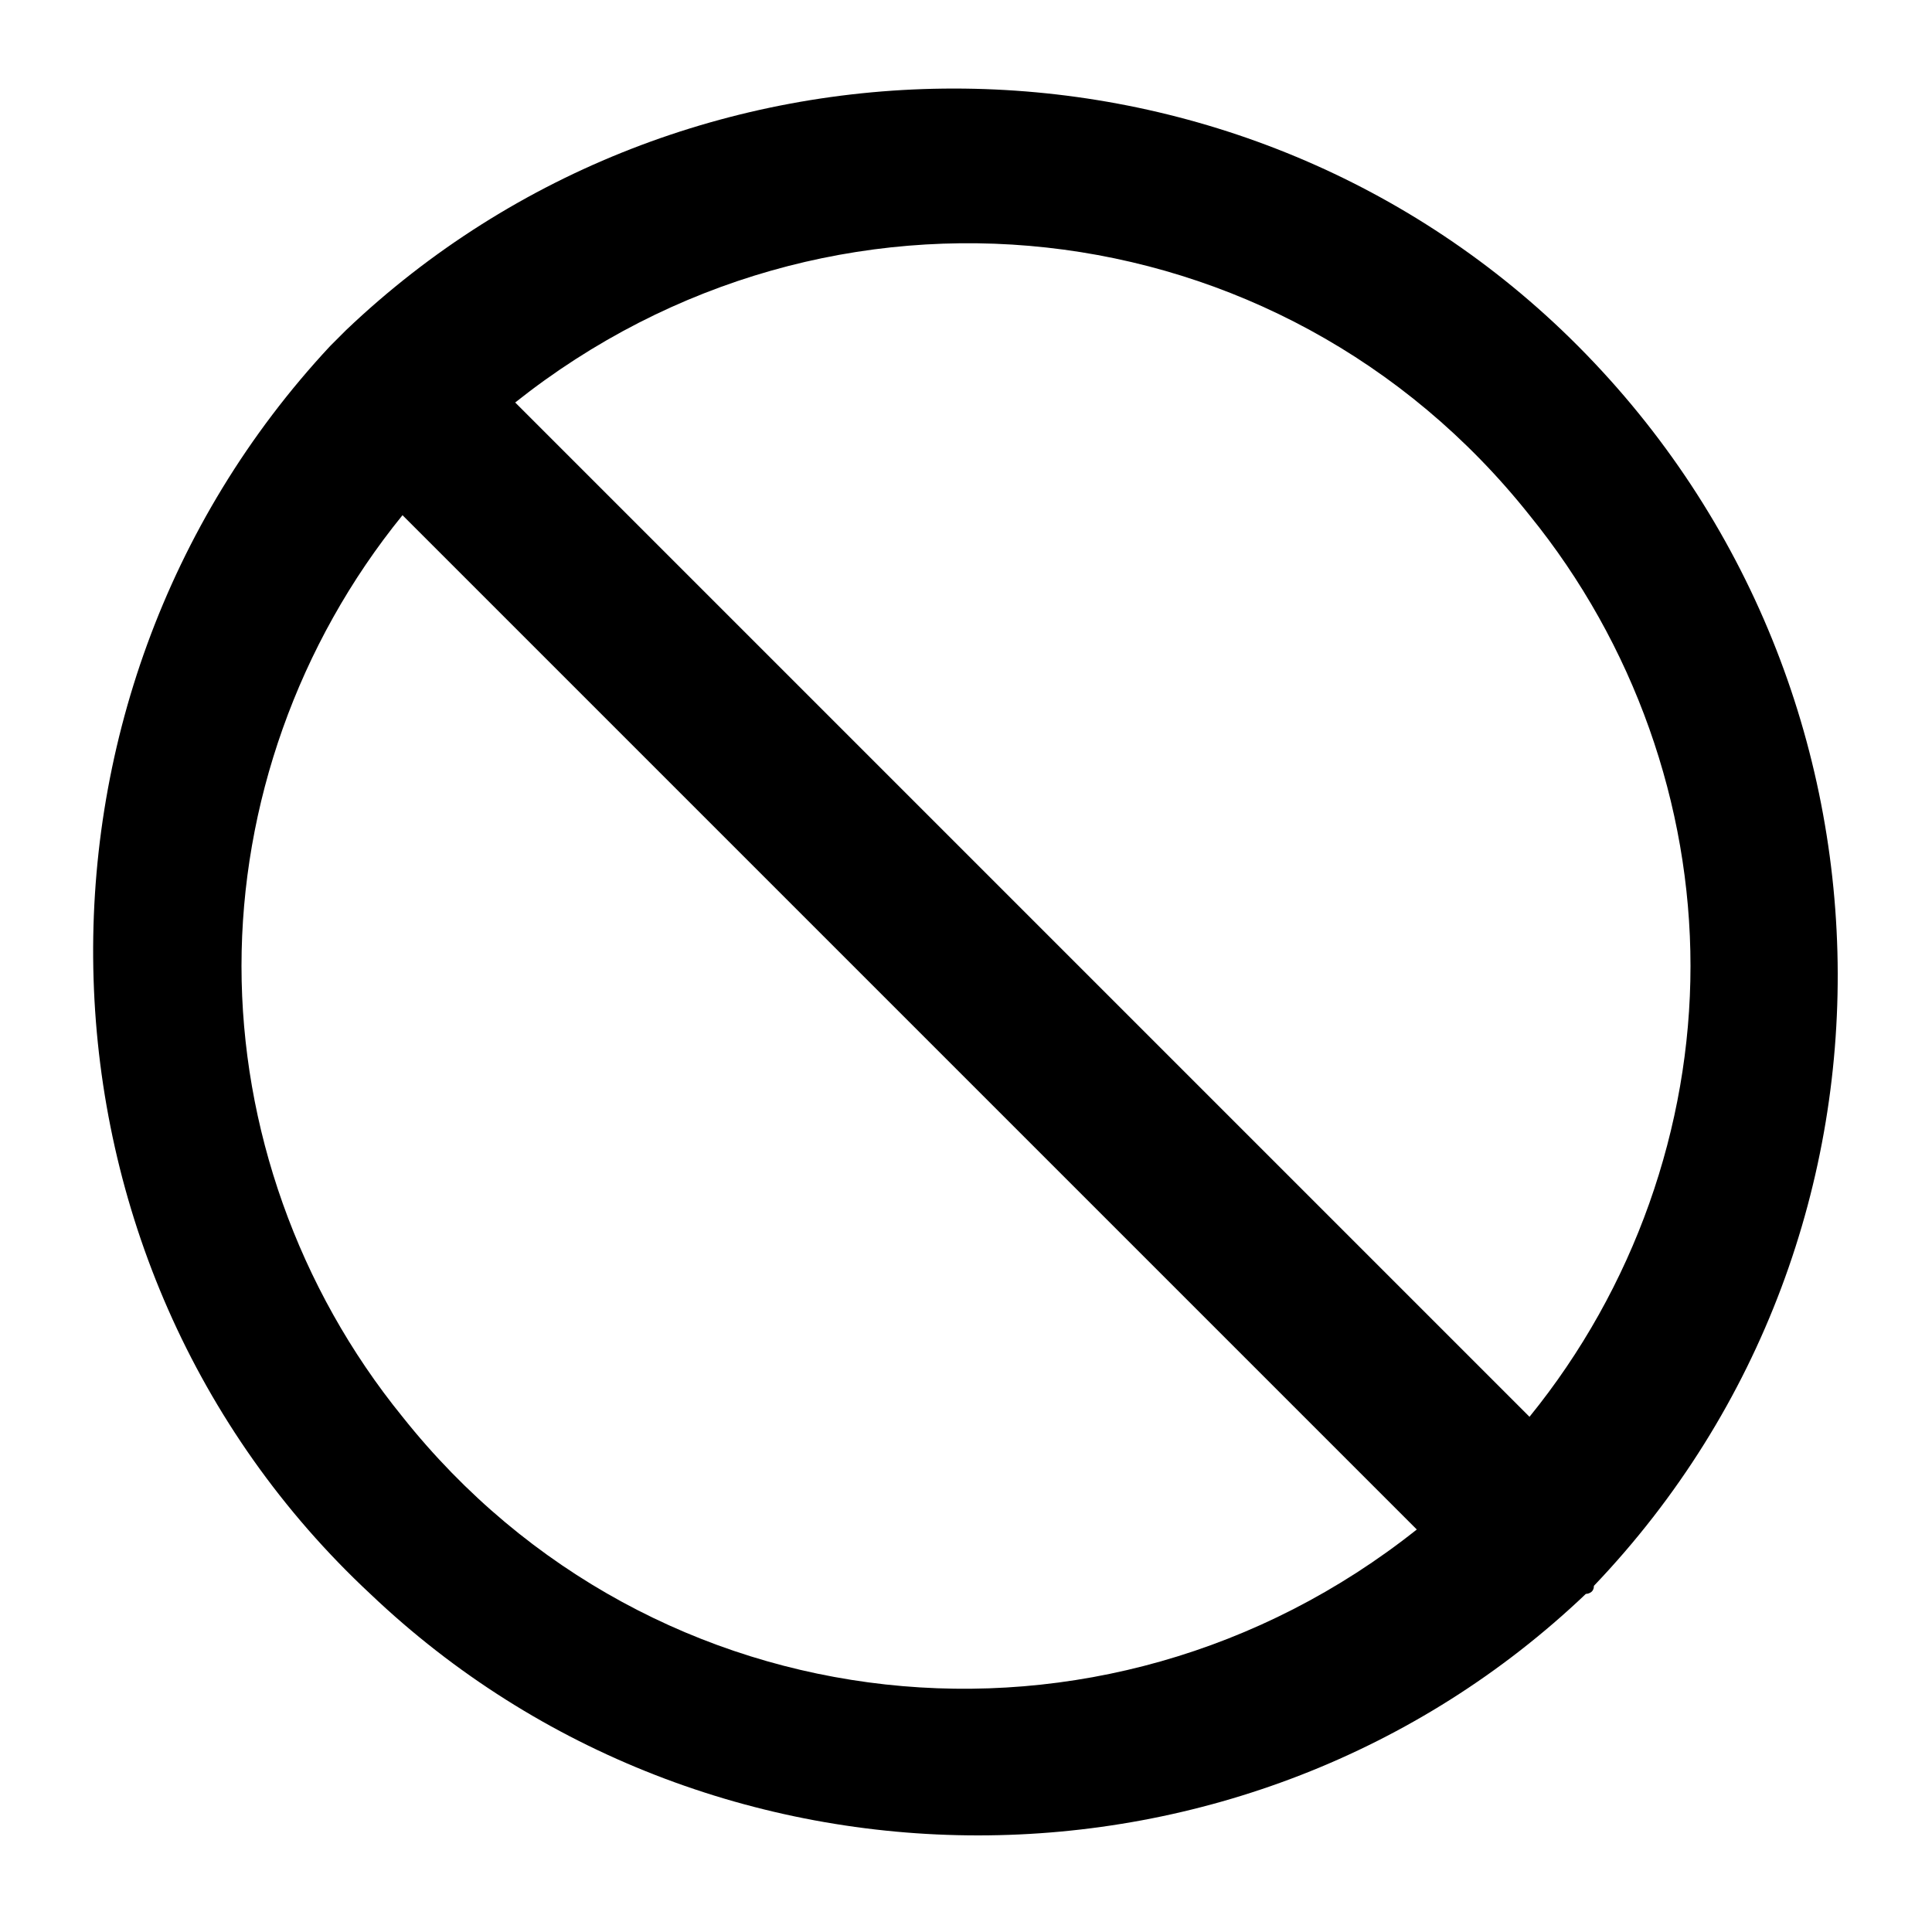 <?xml version="1.0" standalone="no"?><!DOCTYPE svg PUBLIC "-//W3C//DTD SVG 1.1//EN" "http://www.w3.org/Graphics/SVG/1.1/DTD/svg11.dtd"><svg t="1680363792464" class="icon" viewBox="0 0 1024 1024" version="1.1" xmlns="http://www.w3.org/2000/svg" p-id="6558" xmlns:xlink="http://www.w3.org/1999/xlink" width="200" height="200"><path d="M844.8 840.533c179.2-187.733 170.667-486.4-17.067-665.6-179.2-170.667-465.067-170.667-644.267 0l-4.267 4.267-4.267 4.267C0 371.2 8.533 669.867 196.267 844.8c179.2 170.667 465.067 170.667 644.267 0 0 0 4.267 0 4.267-4.267zM896 512c0 85.333-29.867 170.667-85.333 238.933L273.067 213.333c166.4-132.267 405.333-106.667 537.6 59.733C866.133 341.333 896 426.667 896 512zM128 512c0-85.333 29.867-170.667 85.333-238.933L750.933 810.667c-166.4 132.267-405.333 106.667-537.6-59.733C157.867 682.667 128 597.333 128 512z" p-id="6559"></path></svg>